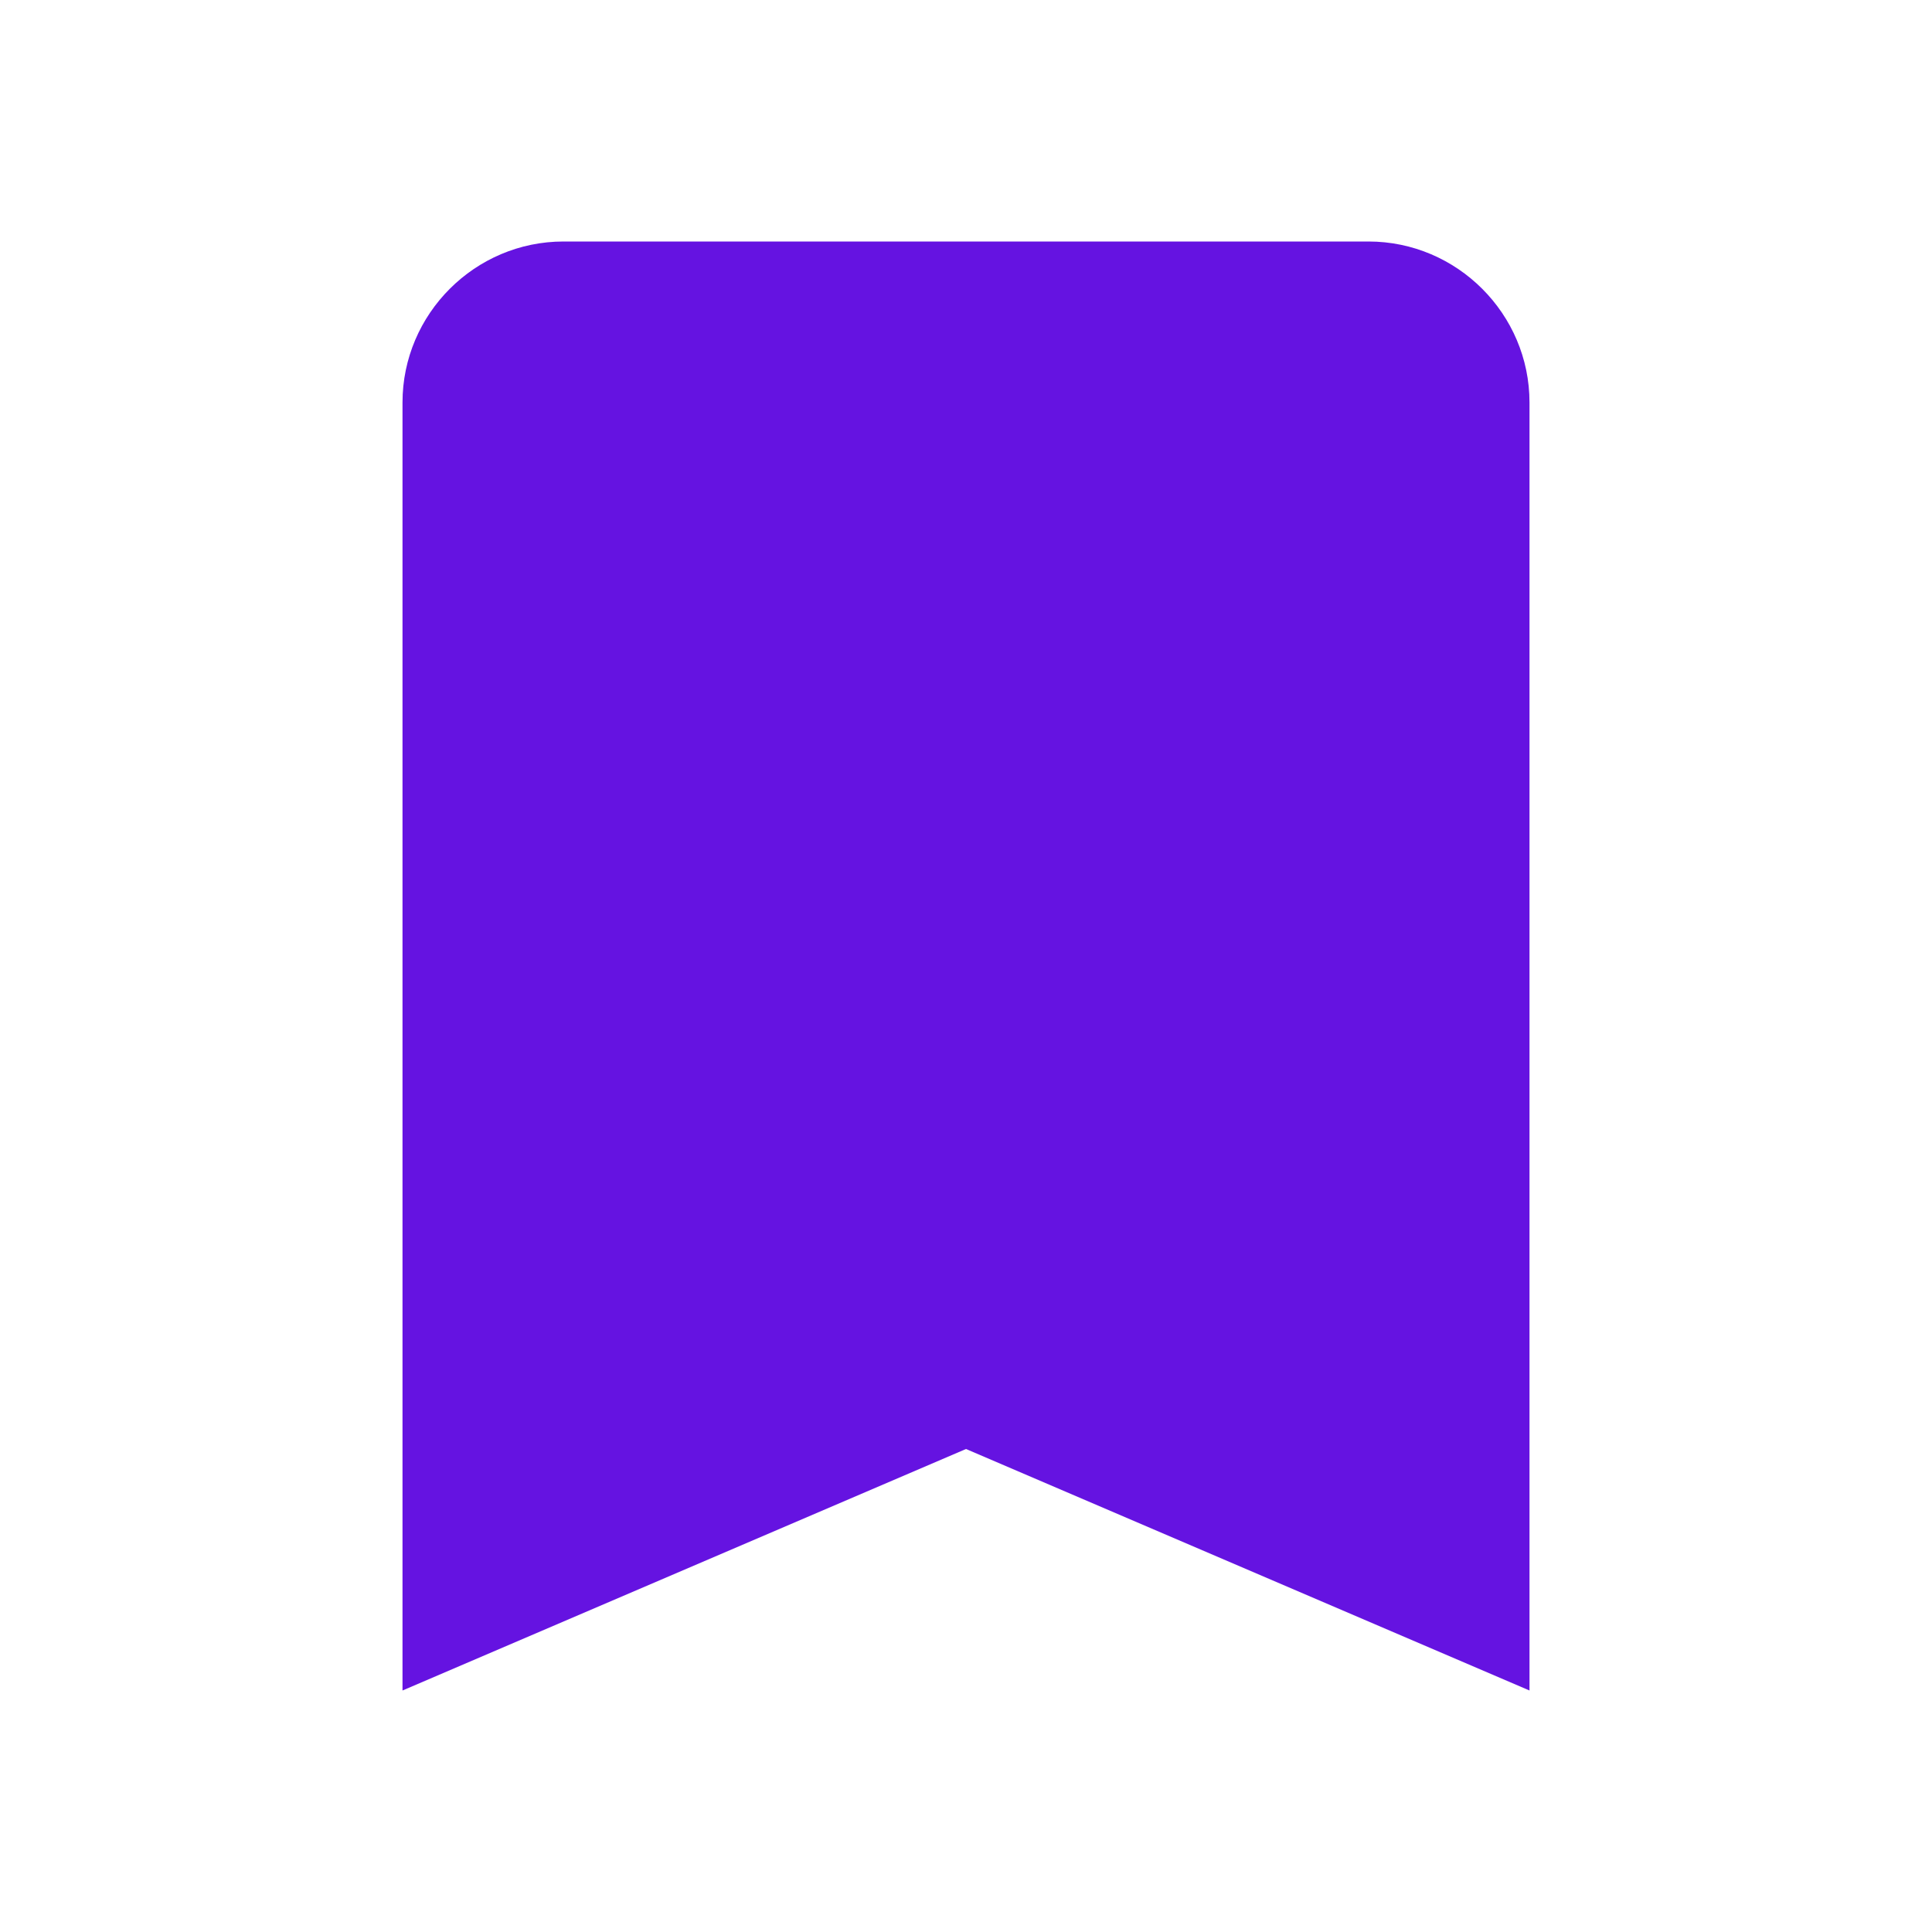<svg xmlns="http://www.w3.org/2000/svg" height="48px" viewBox="0 0 24 24" width="48px" fill="#6513e1"><path d="M0 0h24v24H0V0z" fill="none"/><path d="M17 3H7c-1.1 0-2 .9-2 2v16l7-3 7 3V5c0-1.1-.9-2-2-2z"/></svg>